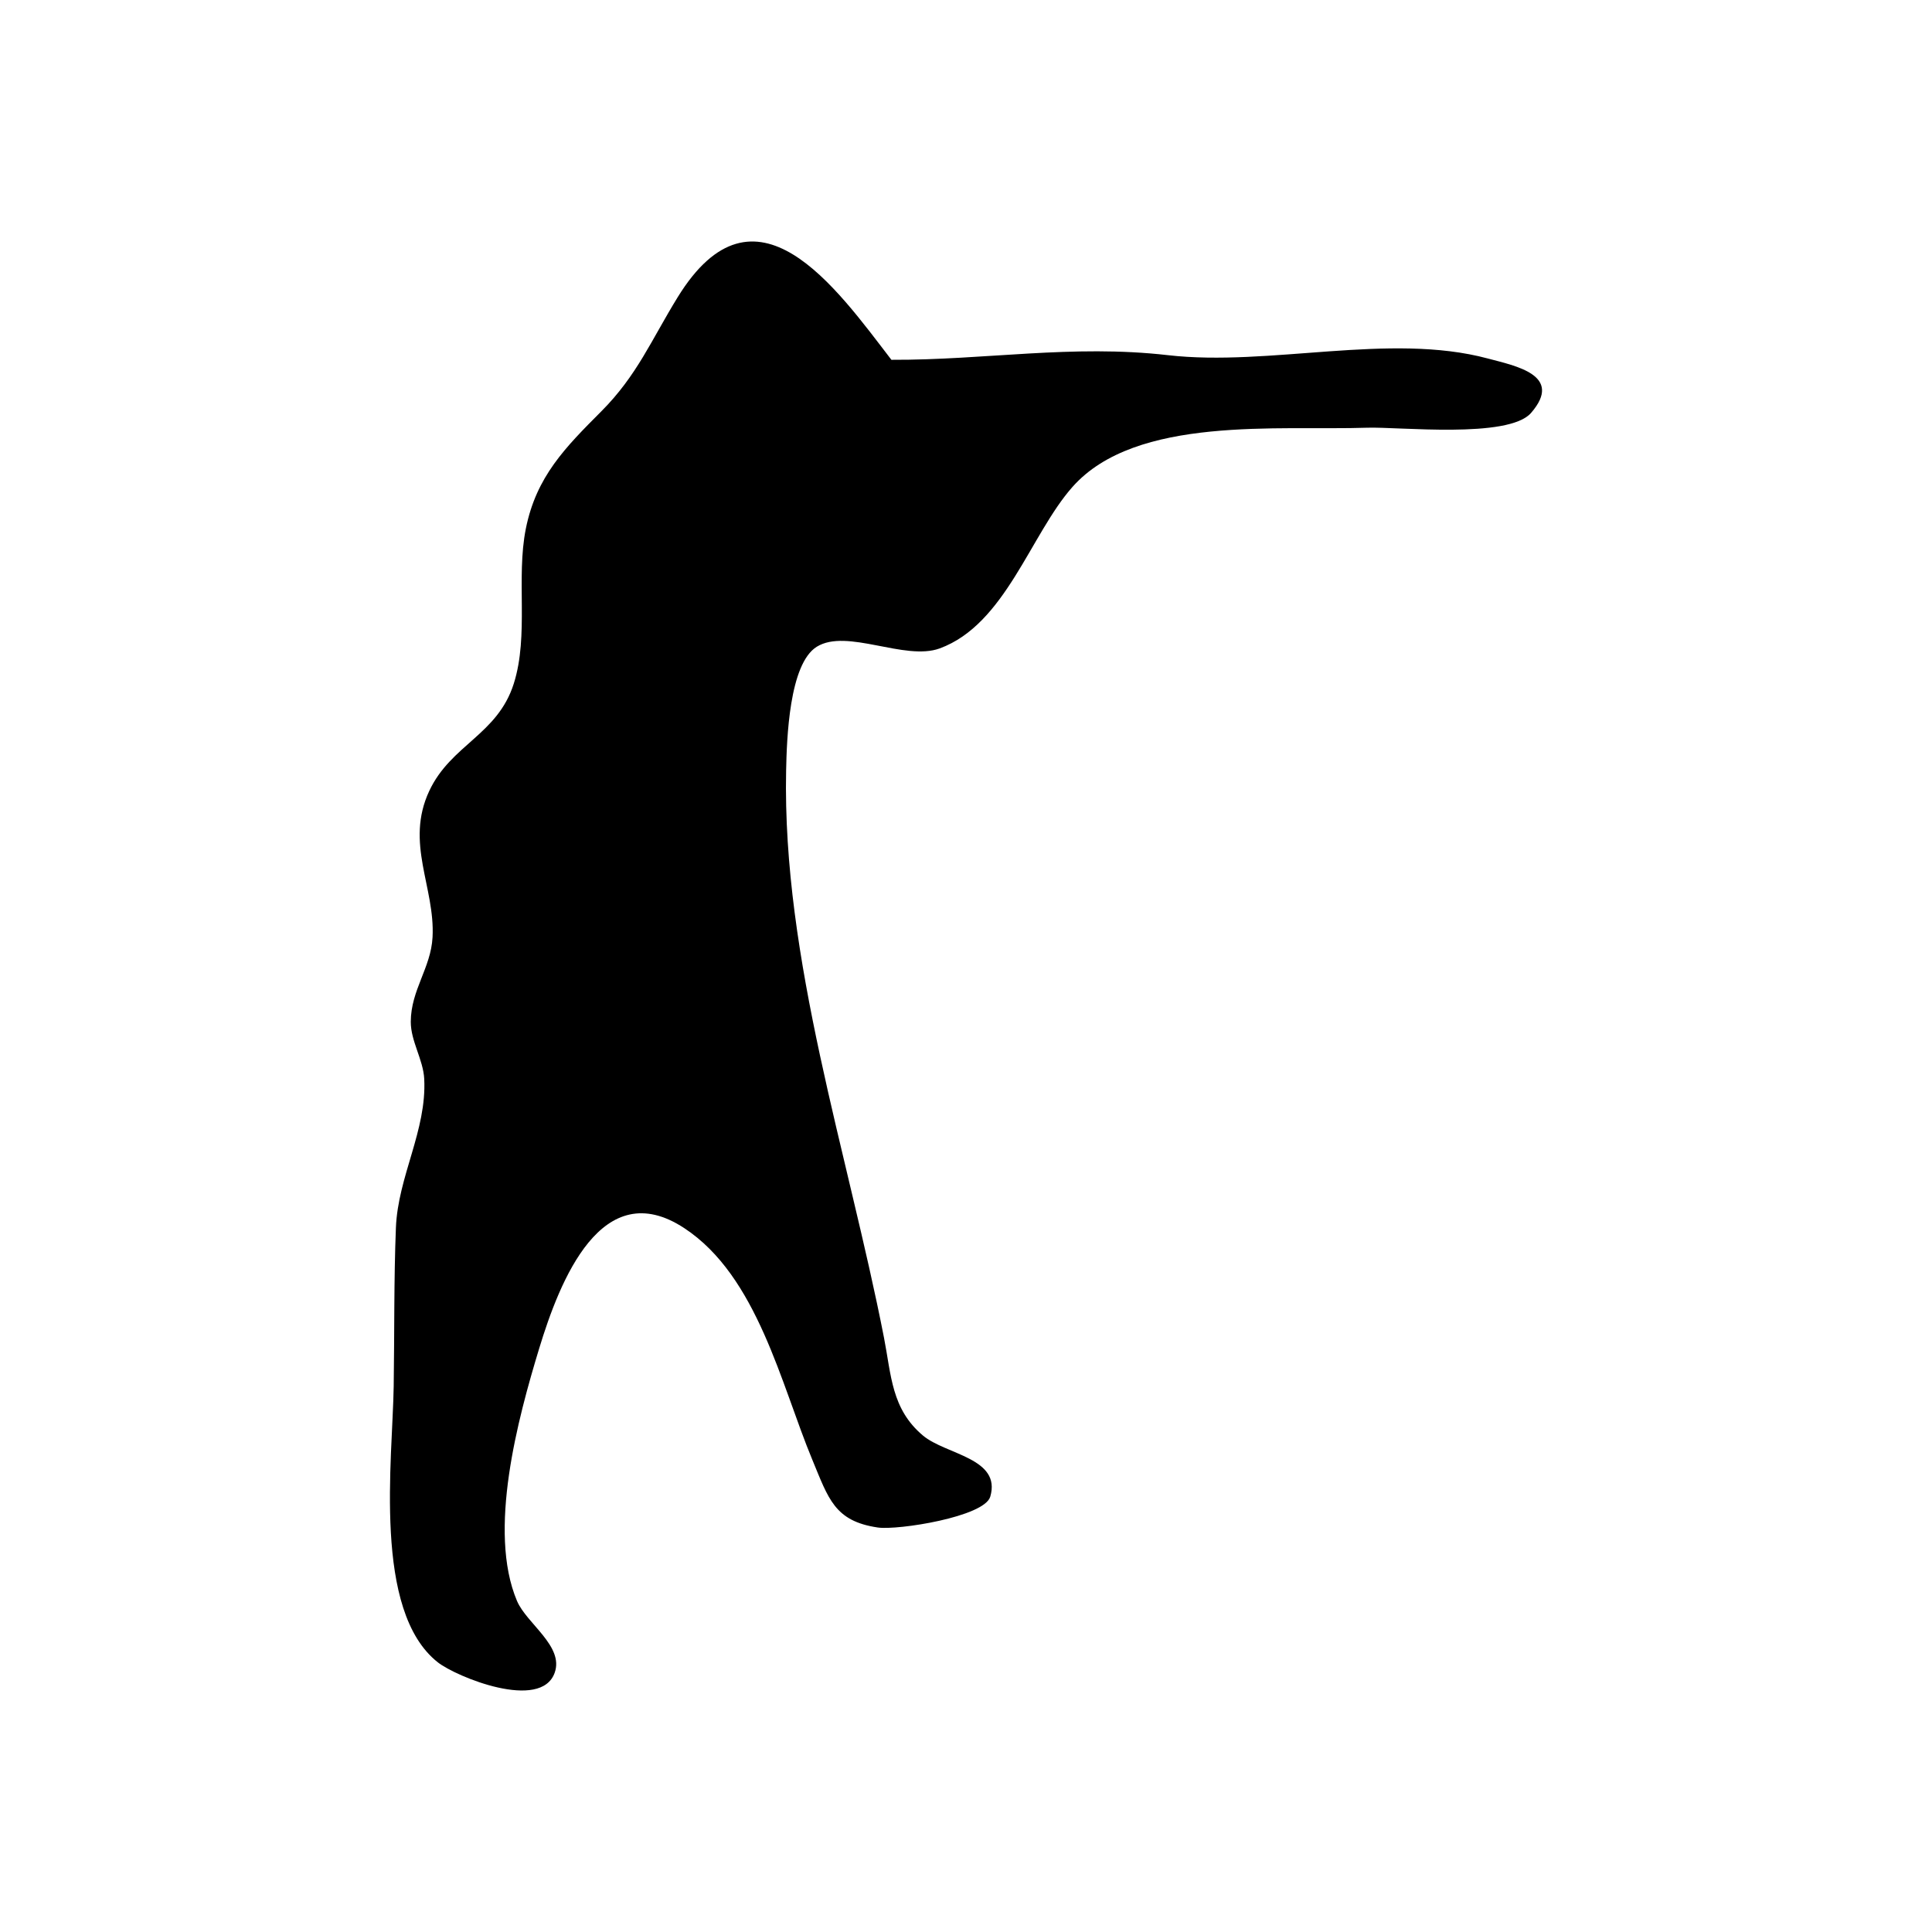 <?xml version="1.0" encoding="iso-8859-1"?>
<!-- Generator: Adobe Illustrator 28.3.0, SVG Export Plug-In . SVG Version: 6.00 Build 0)  -->
<svg version="1.2" baseProfile="tiny" xmlns="http://www.w3.org/2000/svg" xmlns:xlink="http://www.w3.org/1999/xlink" x="0px"
	 y="0px" viewBox="0 0 600 600" overflow="visible" xml:space="preserve">
<g id="bg" display="none">
	<rect x="-1575" y="-75" display="inline" fill="#CCCCCC" width="3750" height="1500"/>
</g>
<g id="scans" display="none">
</g>
<g id="icons">
	<path id="inf" d="M462.019,111.324c-30.477-8.152-67.717,2.596-99.325-1.025c-29.748-3.408-56.754,1.56-85.86,1.44
		c-17.159-22.326-42.318-58.487-66.373-19.439c-8.239,13.373-12.611,24.3-23.699,35.424c-11.208,11.245-20.211,20.262-23.454,36.442
		c-3.102,15.476,1.026,33.105-3.759,48.175c-5.04,15.871-19.502,18.911-26.235,33.287c-7.592,16.211,1.839,29.907,1.019,45.433
		c-0.504,9.531-6.728,16.377-6.76,26.249c-0.02,6.051,3.874,11.763,4.176,17.751c0.81,16.036-8.159,30.276-8.795,46.218
		c-0.641,16.061-0.438,32.974-0.687,49.263c-0.35,22.845-6.561,69.762,13.706,85.71c5.728,4.507,32.026,15.282,36.295,3.219
		c2.923-8.261-8.716-15.232-11.704-22.278c-9.22-21.737,0.304-56.736,6.861-78.343c6.424-21.169,19.472-54.284,45.091-37.438
		c22.709,14.932,30.032,48.526,39.744,71.893c5.03,12.102,6.884,19.084,20.324,21.071c6.244,0.923,33.122-3.312,34.951-9.569
		c3.514-12.025-13.832-13.043-20.892-18.979c-9.815-8.252-9.822-18.691-12.114-30.421c-11.198-57.318-31.602-117.394-30.391-176.091
		c0.201-9.747,0.92-33.144,9.53-38.471c9.376-5.801,27.327,4.497,38.175,0.52c20.409-7.482,28.146-35.379,41.23-50.152
		c19.71-22.255,64.143-17.442,91.577-18.386c9.521-0.327,43.83,3.496,50.836-4.59C485.67,116.485,470.644,113.631,462.019,111.324z"
		/>
</g>
<g id="text">
</g>
<g id="guides">
</g>
<g id="scratch" display="none">
</g>
</svg>
